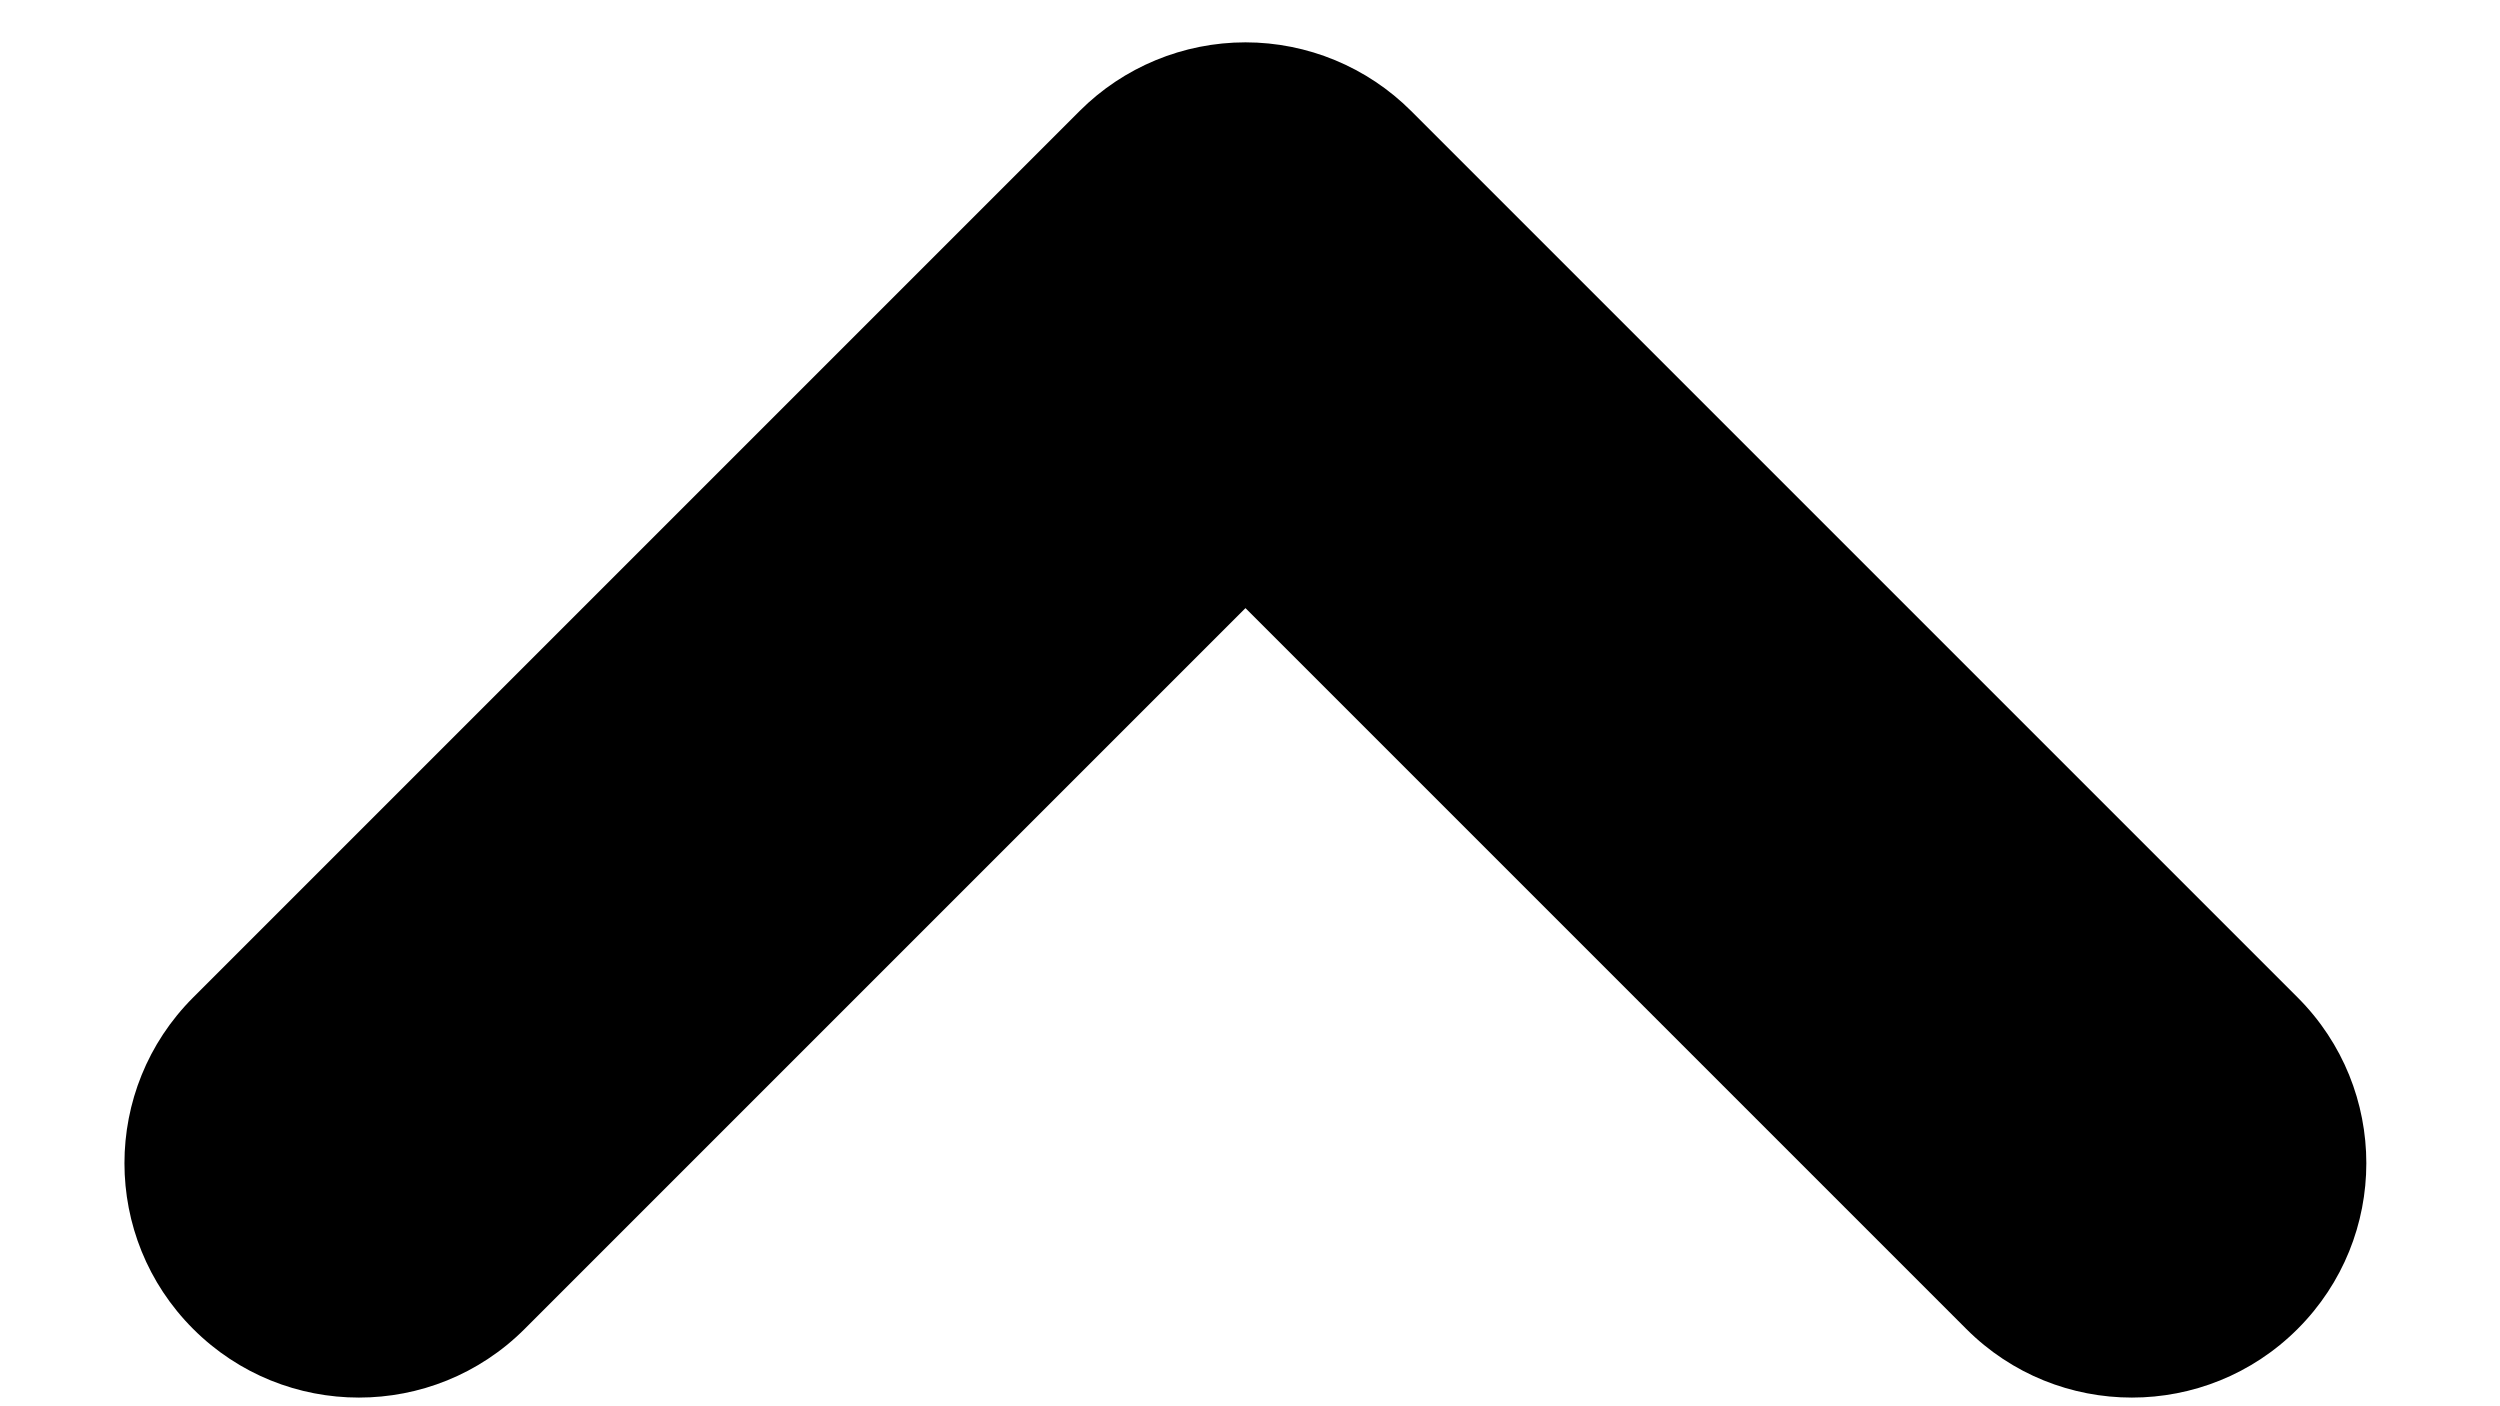 <svg width="16" height="9" viewBox="0 0 16 9" fill="none" xmlns="http://www.w3.org/2000/svg">
<path fill-rule="evenodd" clip-rule="evenodd" d="M1.236 8.505C0.65 7.919 0.65 6.97 1.236 6.384L6.91 0.71C7.191 0.429 7.573 0.271 7.971 0.271C8.368 0.271 8.75 0.429 9.031 0.71L14.705 6.384C15.291 6.97 15.291 7.919 14.705 8.505C14.119 9.091 13.169 9.091 12.584 8.505L7.971 3.892L3.358 8.505C2.772 9.091 1.822 9.091 1.236 8.505Z" fill="black"/>
</svg>
